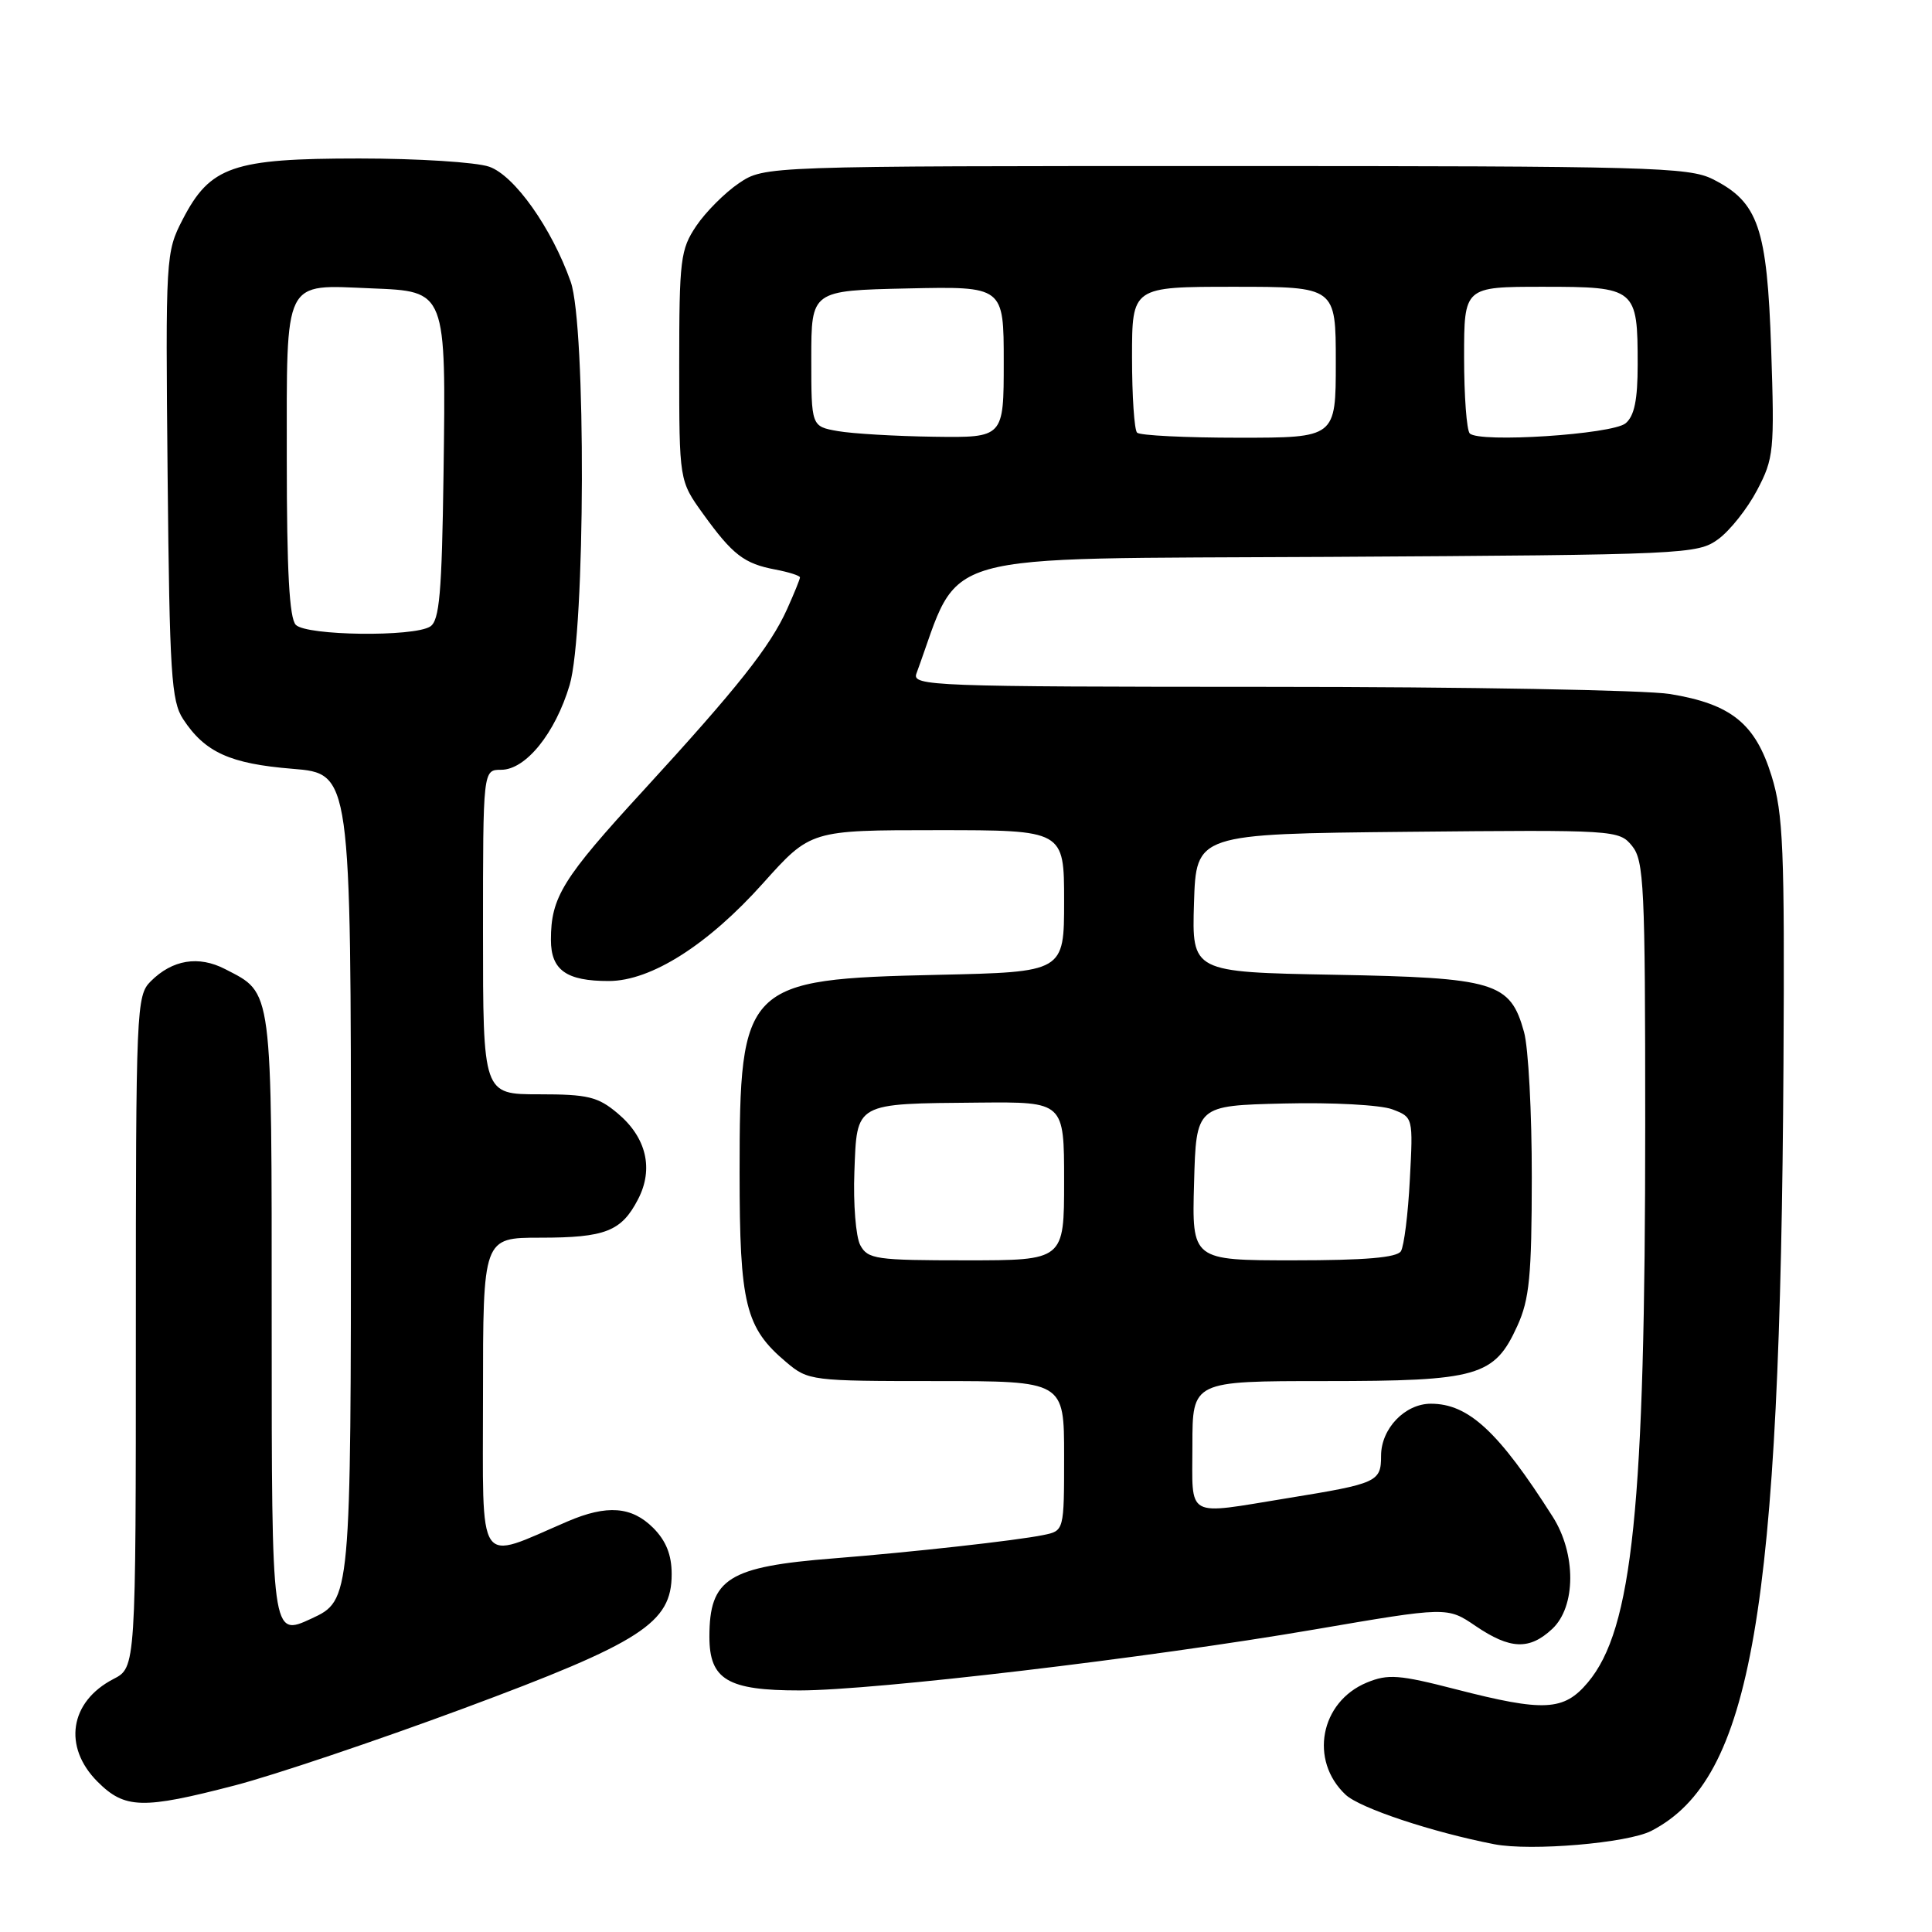 <?xml version="1.0" encoding="UTF-8" standalone="no"?>
<!DOCTYPE svg PUBLIC "-//W3C//DTD SVG 1.1//EN" "http://www.w3.org/Graphics/SVG/1.1/DTD/svg11.dtd" >
<svg xmlns="http://www.w3.org/2000/svg" xmlns:xlink="http://www.w3.org/1999/xlink" version="1.1" viewBox="0 0 256 256">
 <g >
 <path fill="currentColor"
d=" M 218.81 242.60 C 232.13 235.71 235.90 213.81 236.32 141.00 C 236.48 112.45 236.29 107.81 234.74 102.81 C 232.59 95.87 229.39 93.29 221.28 91.96 C 218.10 91.44 194.19 91.01 168.14 91.01 C 123.46 91.00 120.82 90.90 121.43 89.25 C 127.51 72.72 122.65 74.10 176.07 73.79 C 223.50 73.51 224.93 73.44 227.68 71.44 C 229.23 70.31 231.55 67.38 232.83 64.94 C 235.04 60.74 235.14 59.73 234.69 46.27 C 234.15 30.16 232.99 26.79 226.97 23.75 C 223.78 22.14 218.58 22.00 162.40 22.00 C 101.30 22.00 101.30 22.00 97.92 24.27 C 96.07 25.52 93.52 28.07 92.27 29.92 C 90.16 33.06 90.00 34.34 90.00 48.50 C 90.00 63.70 90.00 63.70 93.17 68.10 C 97.08 73.52 98.60 74.69 102.75 75.47 C 104.54 75.81 106.00 76.28 106.00 76.51 C 106.00 76.74 105.23 78.63 104.29 80.72 C 102.04 85.70 97.72 91.14 85.27 104.72 C 74.53 116.41 73.00 118.89 73.00 124.53 C 73.00 128.55 75.05 130.00 80.68 129.99 C 86.27 129.98 93.80 125.20 101.11 117.03 C 107.41 110.00 107.41 110.00 124.20 110.00 C 141.00 110.00 141.00 110.00 141.00 119.40 C 141.00 128.80 141.00 128.80 124.25 129.17 C 98.64 129.74 98.00 130.37 98.00 155.35 C 98.00 172.85 98.76 175.94 104.20 180.51 C 107.09 182.95 107.51 183.00 124.08 183.00 C 141.00 183.00 141.00 183.00 141.00 192.92 C 141.00 202.84 141.00 202.84 138.25 203.40 C 134.71 204.13 120.73 205.68 110.50 206.49 C 96.49 207.59 94.00 209.16 94.00 216.88 C 94.00 222.56 96.42 224.00 105.97 223.99 C 115.90 223.98 152.02 219.71 174.14 215.92 C 191.77 212.90 191.77 212.90 195.52 215.45 C 200.12 218.57 202.66 218.66 205.69 215.83 C 208.84 212.87 208.86 205.87 205.74 200.97 C 198.57 189.69 194.59 186.00 189.60 186.00 C 186.16 186.00 183.00 189.30 183.00 192.89 C 183.00 196.36 182.51 196.58 170.63 198.51 C 156.90 200.74 158.00 201.35 158.00 191.50 C 158.00 183.00 158.00 183.00 175.55 183.00 C 195.87 183.00 198.01 182.39 201.06 175.68 C 202.66 172.16 202.96 169.07 202.97 156.00 C 202.98 147.47 202.52 138.81 201.94 136.74 C 200.11 130.14 198.15 129.55 176.76 129.16 C 157.93 128.81 157.93 128.81 158.21 119.66 C 158.50 110.50 158.50 110.50 186.50 110.22 C 214.05 109.95 214.53 109.98 216.25 112.08 C 217.84 114.03 218.00 117.36 218.00 148.97 C 218.00 199.67 216.33 215.88 210.40 222.93 C 207.22 226.72 204.61 226.85 192.91 223.84 C 185.38 221.90 183.92 221.79 181.11 222.95 C 174.93 225.51 173.46 233.27 178.30 237.81 C 180.20 239.59 189.80 242.78 198.00 244.37 C 202.86 245.31 215.68 244.22 218.81 242.60 Z  M 31.14 236.57 C 36.29 235.23 49.89 230.65 61.36 226.40 C 85.04 217.61 89.00 215.06 89.00 208.59 C 89.00 206.02 88.26 204.17 86.55 202.45 C 83.70 199.61 80.43 199.36 75.22 201.59 C 63.01 206.83 64.00 208.29 64.00 184.96 C 64.00 164.00 64.00 164.00 71.57 164.00 C 80.22 164.00 82.35 163.16 84.55 158.90 C 86.64 154.87 85.65 150.72 81.85 147.53 C 79.23 145.32 77.90 145.00 71.42 145.00 C 64.00 145.00 64.00 145.00 64.00 123.50 C 64.00 102.00 64.00 102.00 66.41 102.00 C 69.67 102.00 73.58 97.15 75.48 90.77 C 77.57 83.73 77.67 43.16 75.62 37.33 C 73.11 30.23 68.17 23.25 64.82 22.09 C 63.10 21.49 55.35 21.00 47.59 21.00 C 30.84 21.00 27.85 22.03 24.21 29.07 C 21.96 33.43 21.93 33.94 22.21 63.05 C 22.47 89.29 22.70 92.89 24.26 95.28 C 27.15 99.69 30.48 101.20 38.76 101.87 C 46.50 102.50 46.50 102.50 46.50 157.27 C 46.50 212.04 46.50 212.04 41.25 214.48 C 36.00 216.91 36.00 216.91 36.00 175.68 C 36.00 130.36 36.17 131.69 29.83 128.41 C 26.31 126.59 22.84 127.16 19.97 130.03 C 18.07 131.93 18.00 133.52 18.00 176.47 C 18.00 220.95 18.00 220.95 15.03 222.48 C 9.23 225.48 8.31 231.46 12.92 236.08 C 16.54 239.70 18.87 239.76 31.14 236.57 Z  M 113.99 164.99 C 113.40 163.88 113.05 159.51 113.21 155.28 C 113.56 146.02 113.15 146.25 129.75 146.10 C 141.00 146.00 141.00 146.00 141.00 156.50 C 141.00 167.00 141.00 167.00 128.04 167.00 C 116.07 167.00 114.99 166.85 113.99 164.99 Z  M 158.22 156.75 C 158.50 146.50 158.50 146.50 170.10 146.22 C 176.56 146.06 182.94 146.41 184.48 146.99 C 187.25 148.04 187.25 148.04 186.81 156.31 C 186.58 160.86 186.04 165.12 185.63 165.79 C 185.10 166.64 180.89 167.00 171.41 167.00 C 157.93 167.00 157.93 167.00 158.22 156.75 Z  M 111.00 57.12 C 107.50 56.50 107.50 56.50 107.50 47.50 C 107.50 38.50 107.50 38.50 120.25 38.22 C 133.00 37.94 133.00 37.94 133.00 47.97 C 133.00 58.00 133.00 58.00 123.75 57.87 C 118.66 57.80 112.92 57.46 111.00 57.12 Z  M 150.67 57.33 C 150.30 56.97 150.00 52.47 150.00 47.33 C 150.00 38.00 150.00 38.00 163.50 38.00 C 177.00 38.00 177.00 38.00 177.00 48.00 C 177.00 58.00 177.00 58.00 164.17 58.00 C 157.11 58.00 151.03 57.70 150.67 57.33 Z  M 194.75 57.43 C 194.34 57.01 194.00 52.47 194.00 47.33 C 194.00 38.00 194.00 38.00 204.46 38.00 C 216.78 38.00 217.00 38.18 217.00 48.31 C 217.00 53.00 216.56 55.12 215.40 56.09 C 213.62 57.56 196.00 58.71 194.75 57.43 Z  M 39.20 82.80 C 38.34 81.94 38.00 75.65 38.00 60.84 C 38.00 36.59 37.44 37.73 49.24 38.21 C 59.17 38.61 59.10 38.44 58.77 62.79 C 58.55 78.64 58.23 82.24 57.00 83.02 C 54.79 84.42 40.64 84.24 39.20 82.80 Z "/>
</g>
</svg>